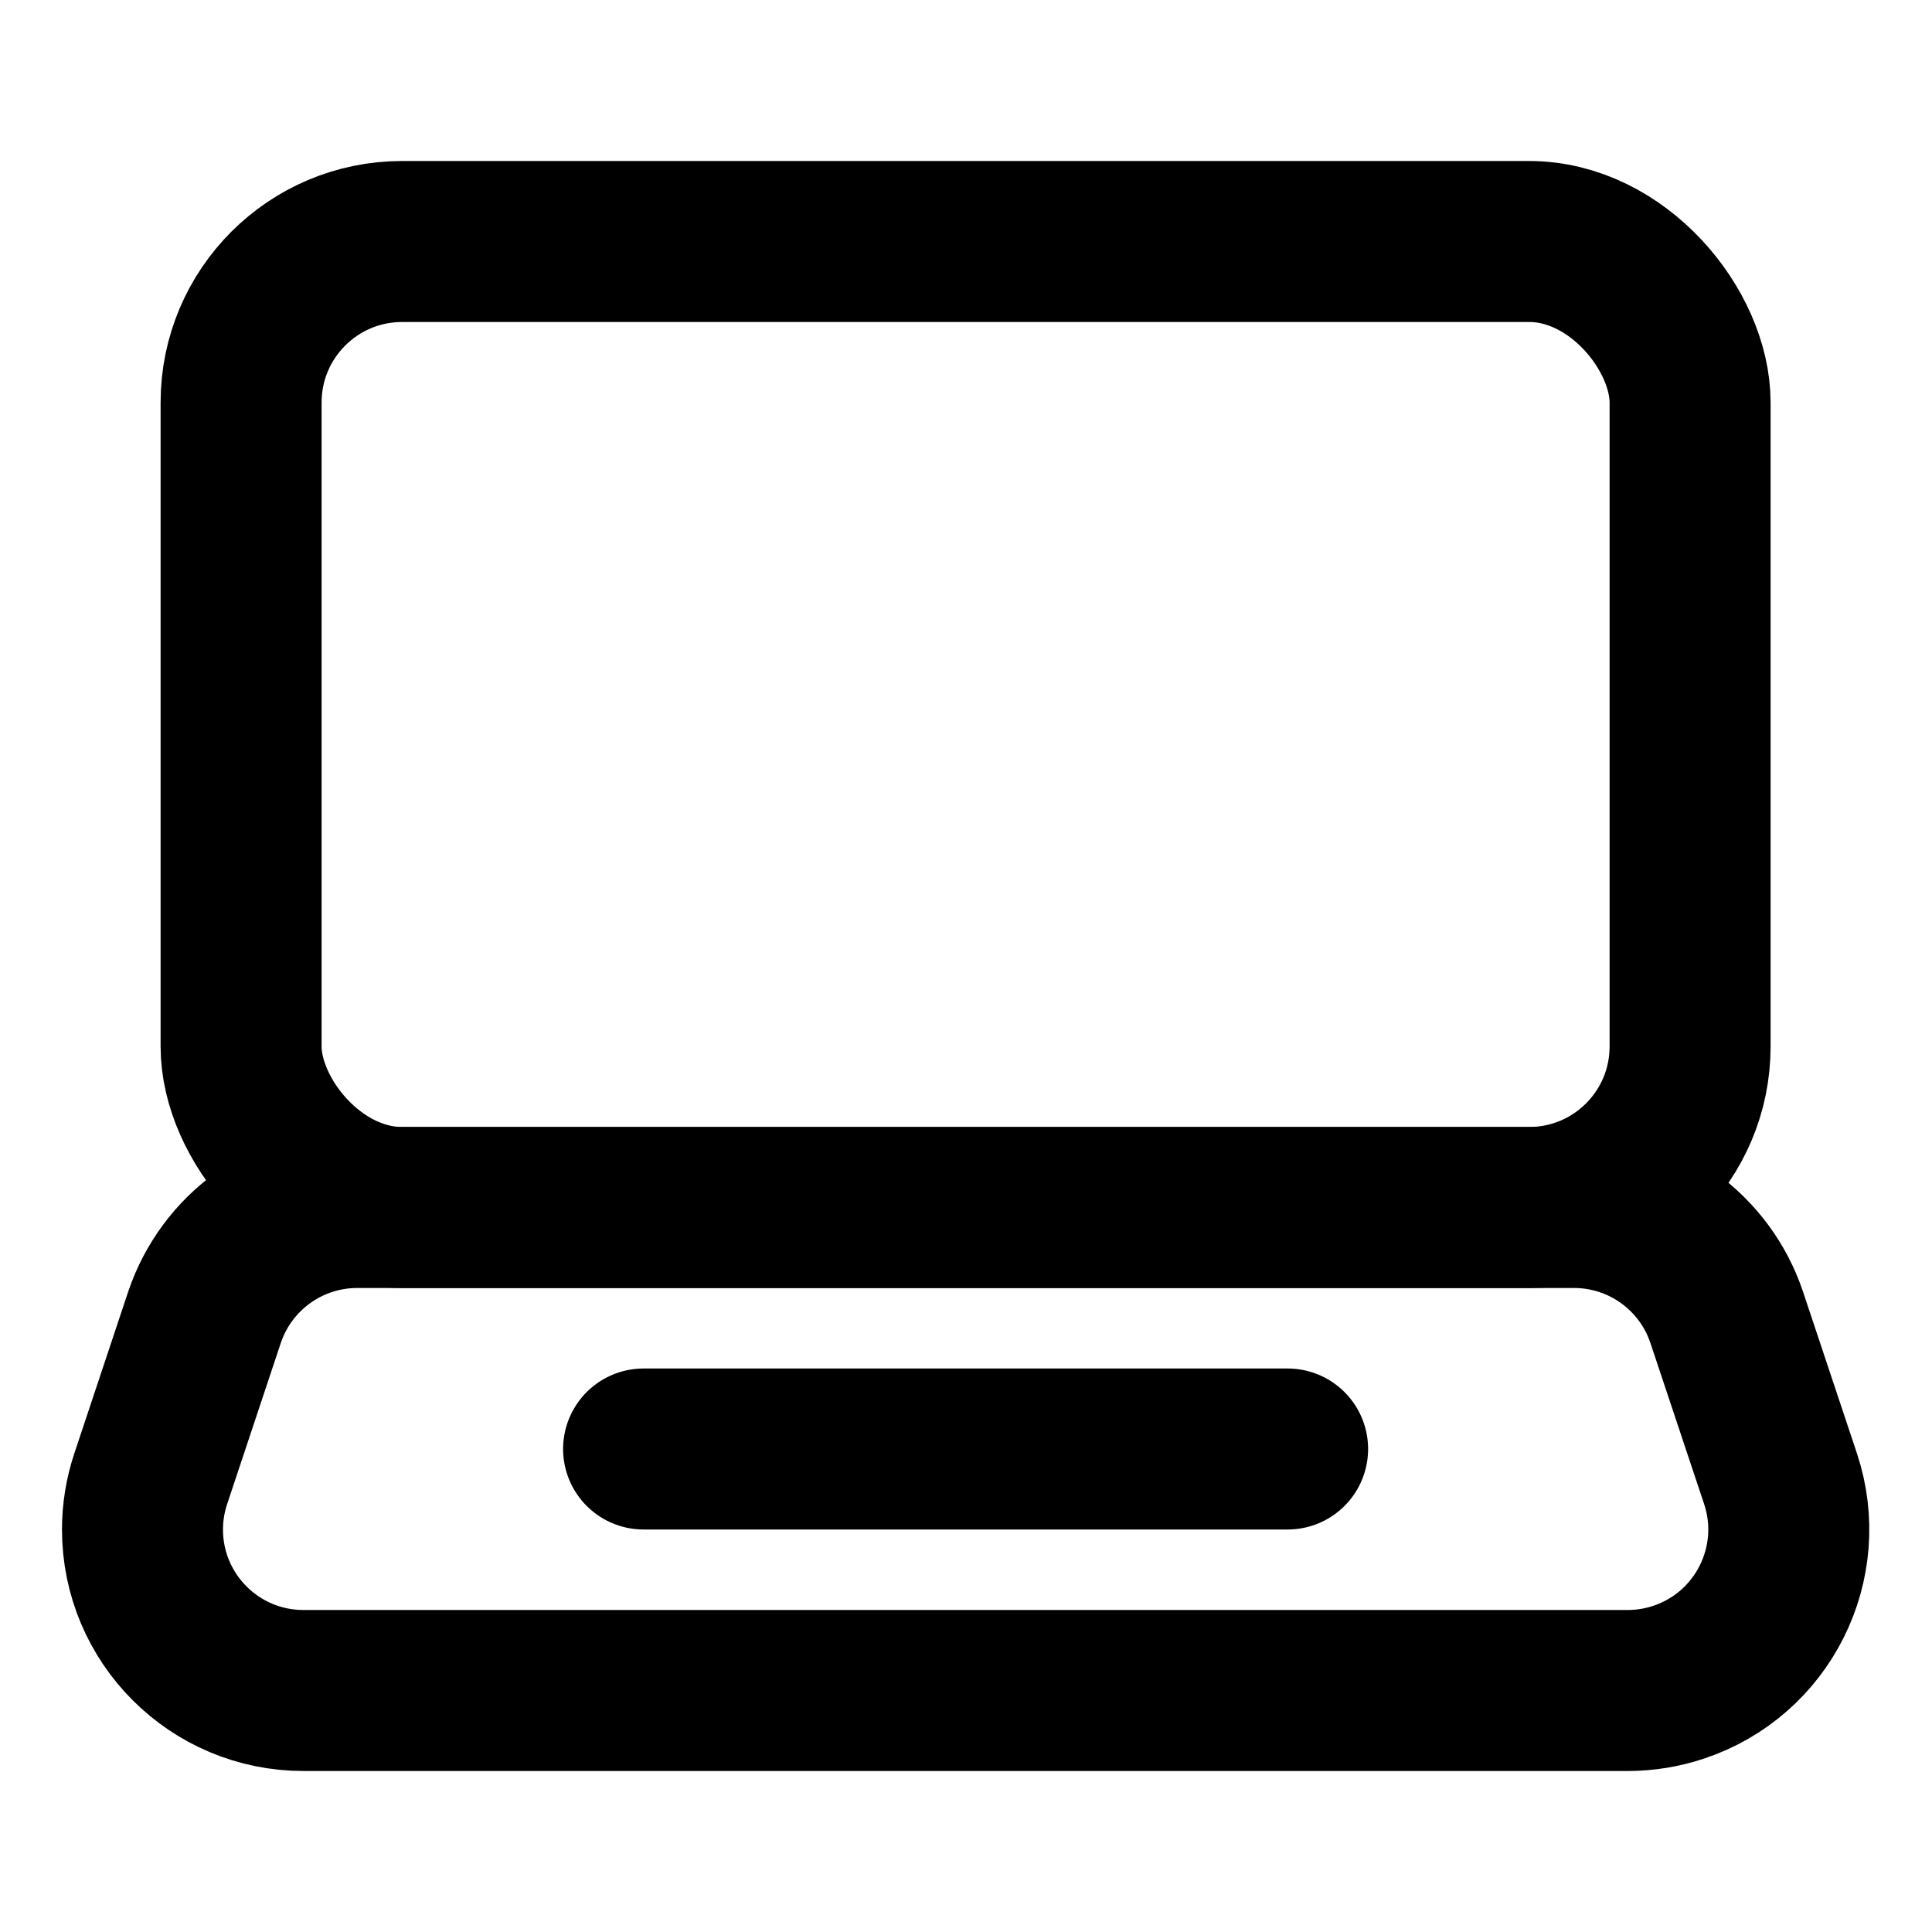 <svg width="24px" height="24px" viewBox="0 0 24 24" xmlns="http://www.w3.org/2000/svg">
    <g stroke="none" stroke-width="1" fill="none" fill-rule="evenodd" stroke-linecap="round">
        <g transform="translate(1.77, 3)" stroke="#000000" stroke-width="2">
            <rect stroke-linejoin="round" x="1.225" y="0" width="18" height="12" rx="2"></rect>
            <path d="M2.667,12 L17.784,12 C18.644,12 19.409,12.551 19.681,13.368 L20.348,15.368 C20.697,16.415 20.131,17.548 19.083,17.897 C18.879,17.965 18.665,18 18.45,18 L2,18 C0.895,18 -3.35596172e-13,17.105 -3.35731443e-13,16 C-3.35757768e-13,15.785 0.035,15.571 0.103,15.368 L0.769,13.368 C1.042,12.551 1.806,12 2.667,12 Z" stroke-linejoin="round"></path>
            <path d="M6.225,15 L14.225,15"></path>
        </g>
    </g>
</svg>